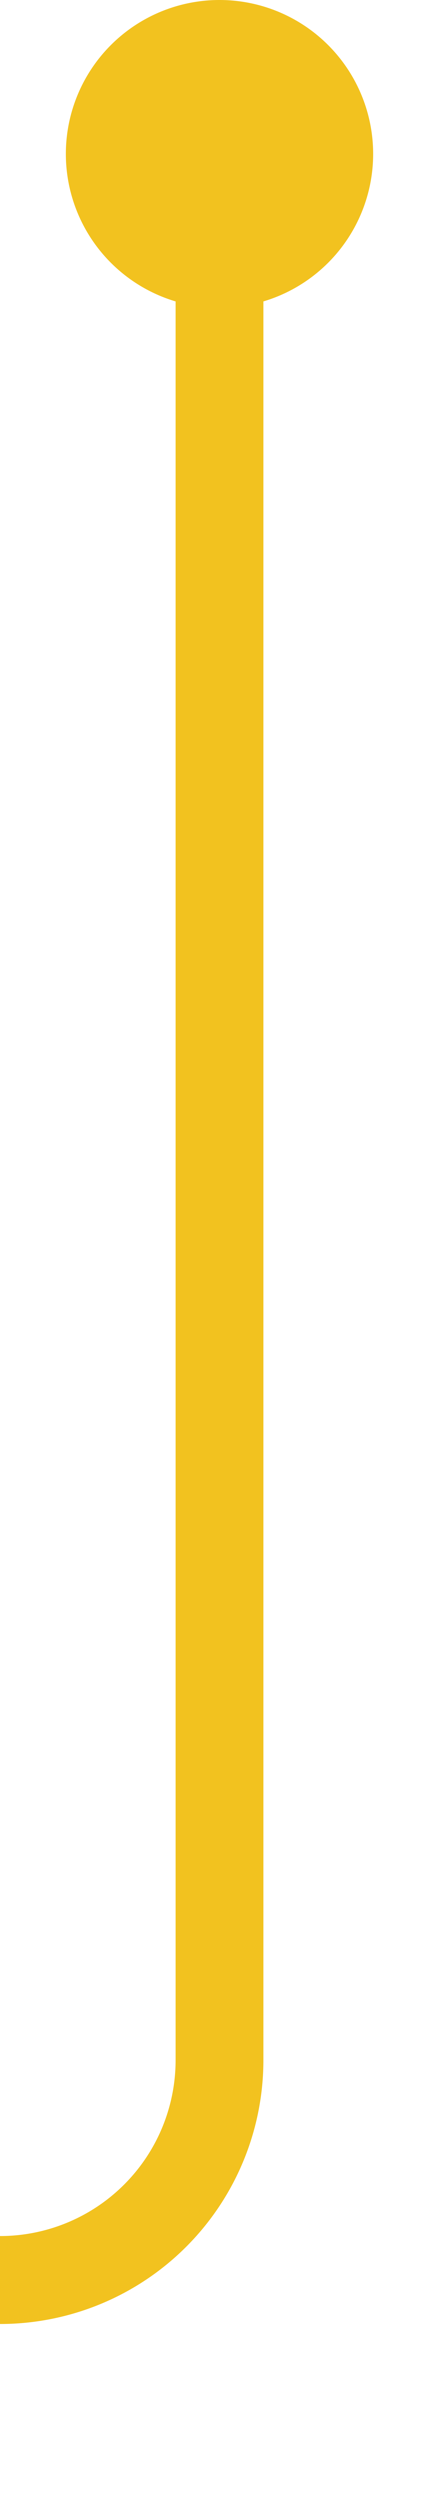 ﻿<?xml version="1.0" encoding="utf-8"?>
<svg version="1.1" xmlns:xlink="http://www.w3.org/1999/xlink" width="10px" height="56.846px" preserveAspectRatio="xMidYMin meet" viewBox="1233 2644  8 56.846" xmlns="http://www.w3.org/2000/svg">
  <path d="M 429 2383  L 429 2690.846  A 5 5 0 0 0 434 2695.846 L 1232 2695.846  A 5 5 0 0 0 1237 2690.846 L 1237 2646  " stroke-width="2" stroke="#f2c21f" fill="none" />
  <path d="M 429 2381  A 3.5 3.5 0 0 0 425.5 2384.5 A 3.5 3.5 0 0 0 429 2388 A 3.5 3.5 0 0 0 432.5 2384.5 A 3.5 3.5 0 0 0 429 2381 Z M 1237 2644  A 3.5 3.5 0 0 0 1233.5 2647.5 A 3.5 3.5 0 0 0 1237 2651 A 3.5 3.5 0 0 0 1240.5 2647.5 A 3.5 3.5 0 0 0 1237 2644 Z " fill-rule="nonzero" fill="#f2c21f" stroke="none" />
</svg>